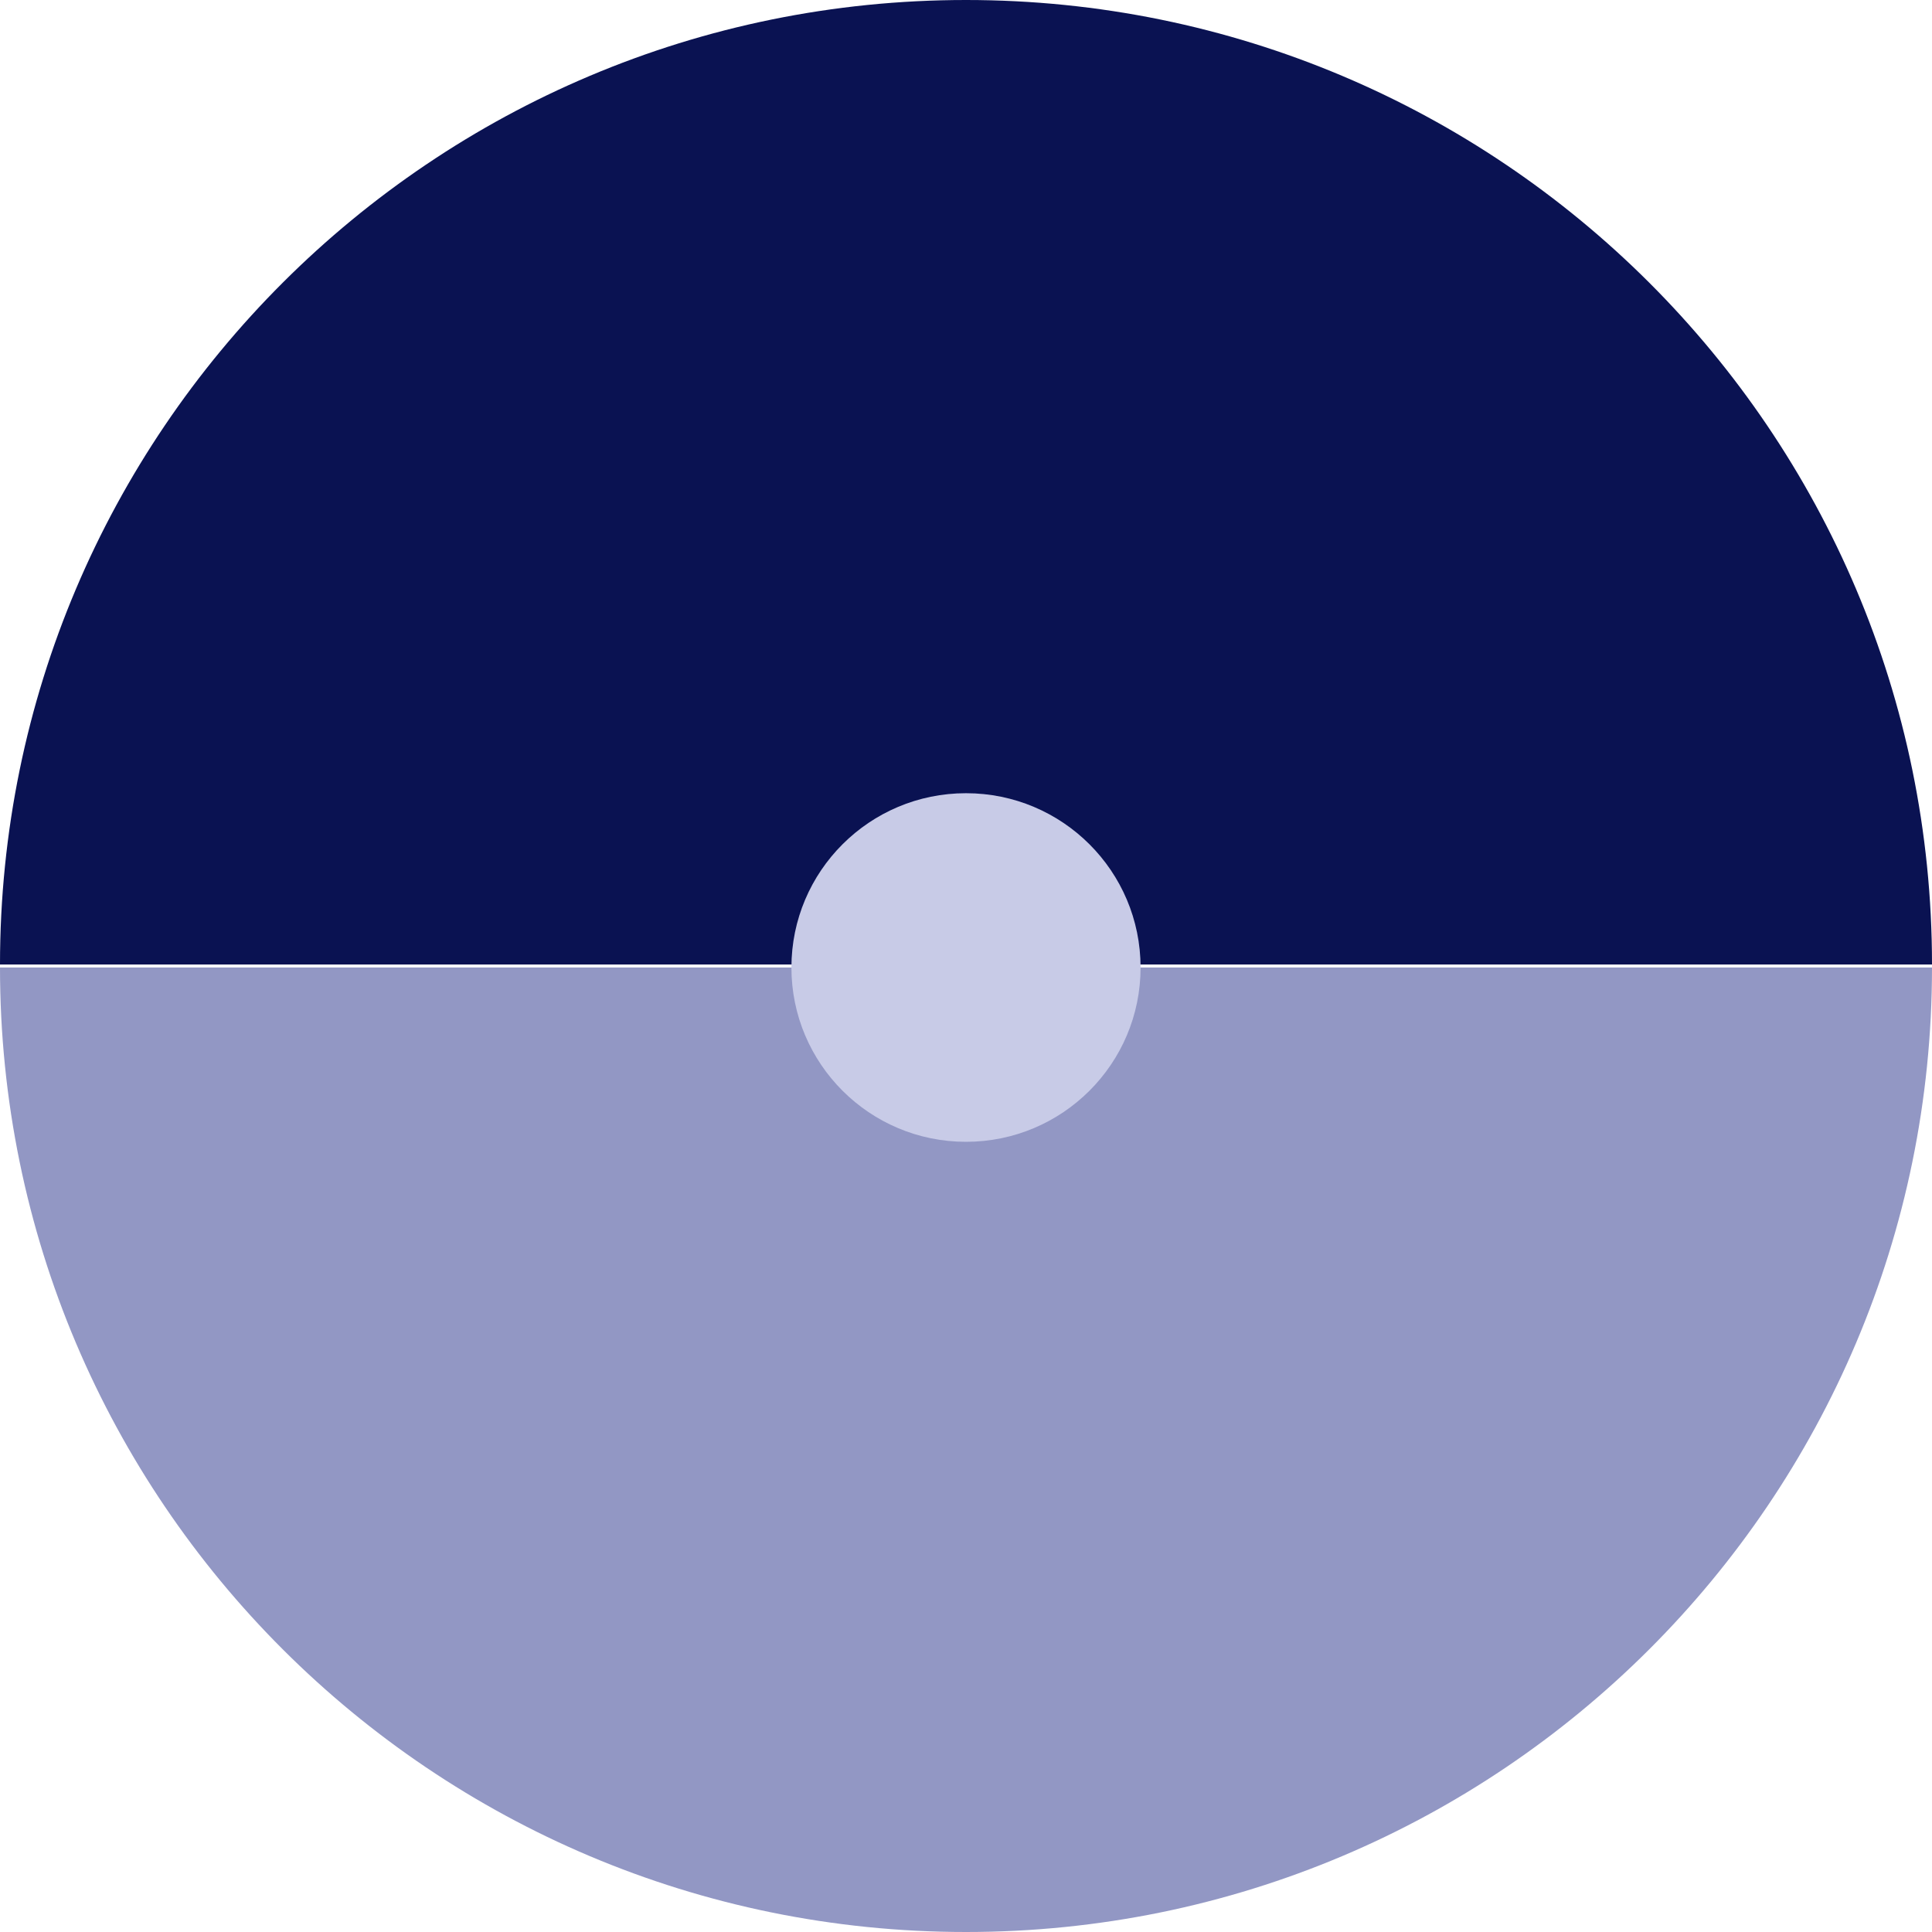 <svg width="188" height="188" viewBox="0 0 188 188" fill="none" xmlns="http://www.w3.org/2000/svg">
<g clip-path="url(#clip0_29_32)">
<path d="M94 188C145.916 188 188 145.981 188 94.147H0C0 145.981 42.084 188 94 188Z" fill="#9297C4"/>
<path d="M94 0C42.084 0 0 42.019 0 93.853H188C188 42.019 145.916 0 94 0Z" fill="#0A1252"/>
<path d="M94 111.108C103.382 111.108 110.988 103.514 110.988 94.147C110.988 84.779 103.382 77.186 94 77.186C84.618 77.186 77.012 84.779 77.012 94.147C77.012 103.514 84.618 111.108 94 111.108Z" fill="#C8CBE7"/>
</g>
<defs>
<clipPath id="clip0_29_32">
<rect width="188" height="188" fill="white"/>
</clipPath>
</defs>
</svg>
